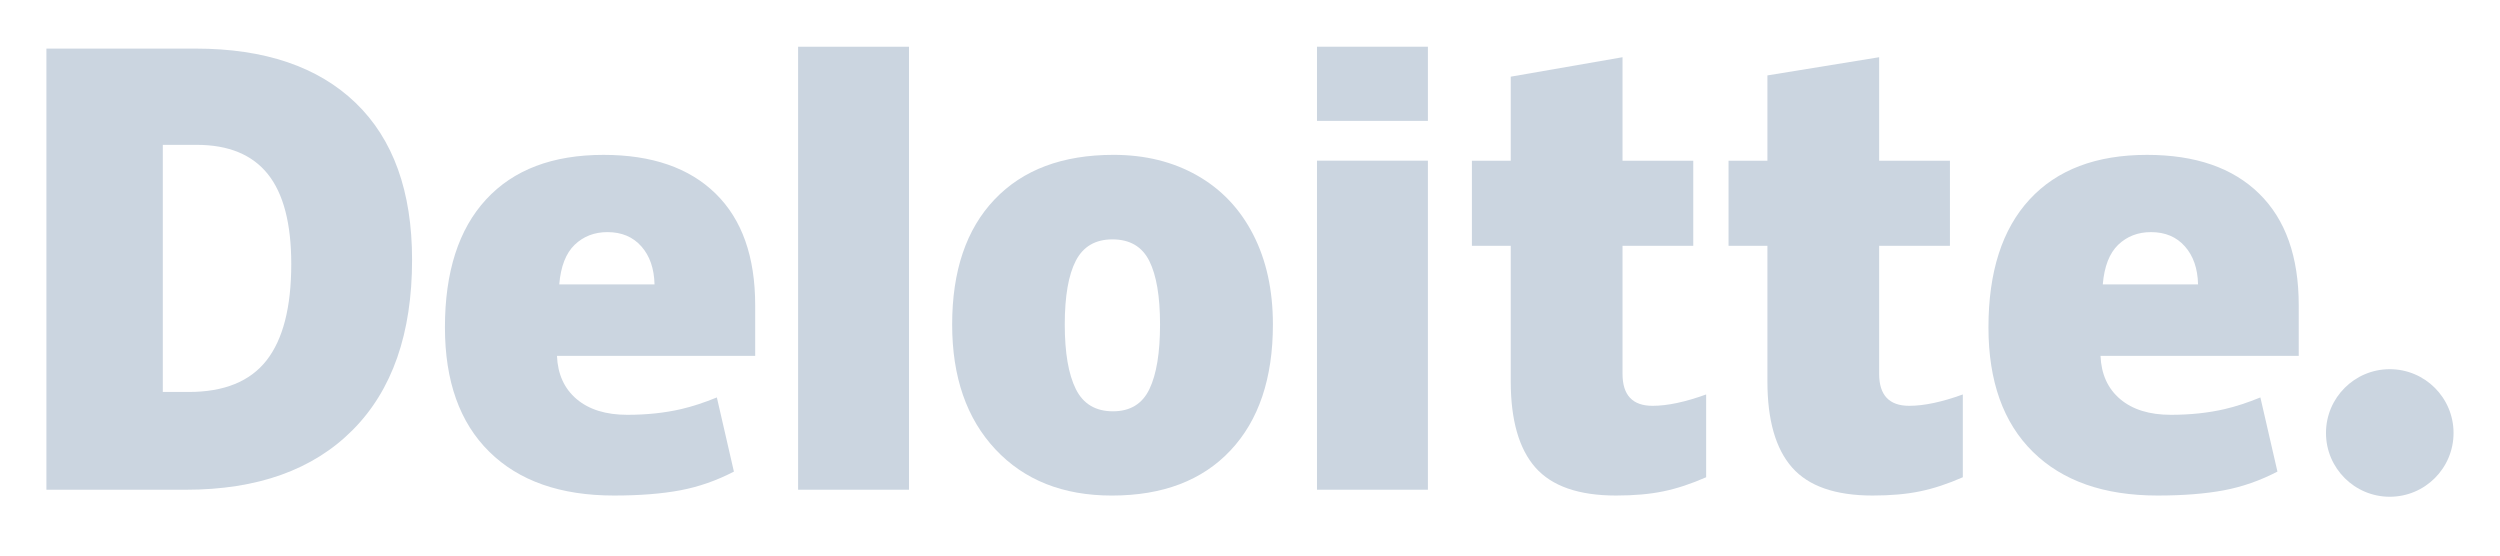 <svg width="117" height="26" viewBox="0 0 117 26" fill="none" xmlns="http://www.w3.org/2000/svg">
<path d="M108.856 20.263C108.856 18.615 110.194 17.278 111.841 17.278C113.49 17.278 114.826 18.615 114.826 20.263C114.826 21.912 113.49 23.248 111.841 23.248C110.194 23.248 108.856 21.912 108.856 20.263Z" fill="#CBD5E0"/>
<path d="M13.631 12.356C13.631 10.465 13.266 9.062 12.535 8.148C11.803 7.235 10.694 6.779 9.204 6.779H7.619V18.344H8.832C10.487 18.344 11.7 17.853 12.473 16.868C13.244 15.885 13.631 14.381 13.631 12.356ZM19.285 12.159C19.285 15.605 18.359 18.26 16.506 20.123C14.654 21.988 12.05 22.92 8.694 22.92H2.172V2.274H9.149C12.385 2.274 14.884 3.122 16.645 4.816C18.404 6.511 19.285 8.958 19.285 12.159Z" fill="#CBD5E0"/>
<path d="M37.351 22.919H42.541V2.187H37.351V22.919Z" fill="#CBD5E0"/>
<path d="M49.831 15.186C49.831 16.508 50.004 17.516 50.349 18.209C50.694 18.903 51.273 19.249 52.087 19.249C52.892 19.249 53.462 18.903 53.793 18.209C54.125 17.516 54.29 16.508 54.29 15.186C54.29 13.871 54.122 12.88 53.786 12.21C53.449 11.539 52.875 11.203 52.06 11.203C51.264 11.203 50.694 11.537 50.349 12.202C50.004 12.868 49.831 13.863 49.831 15.186ZM59.572 15.186C59.572 17.705 58.912 19.669 57.589 21.078C56.266 22.487 54.414 23.192 52.034 23.192C49.752 23.192 47.935 22.471 46.586 21.03C45.236 19.589 44.561 17.642 44.561 15.186C44.561 12.676 45.222 10.725 46.546 9.334C47.869 7.943 49.725 7.247 52.115 7.247C53.591 7.247 54.898 7.57 56.029 8.213C57.162 8.857 58.036 9.779 58.651 10.98C59.266 12.179 59.572 13.582 59.572 15.186Z" fill="#CBD5E0"/>
<path d="M61.635 22.919H66.826V14.985V7.519H61.635V22.919Z" fill="#CBD5E0"/>
<path d="M61.635 5.657H66.826V2.186H61.635V5.657Z" fill="#CBD5E0"/>
<path d="M77.339 18.992C78.04 18.992 78.874 18.814 79.848 18.46V22.335C79.148 22.643 78.483 22.863 77.851 22.993C77.218 23.126 76.476 23.191 75.627 23.191C73.884 23.191 72.628 22.753 71.856 21.879C71.088 21.005 70.703 19.662 70.703 17.85V11.502H68.885V7.521H70.703V3.588L75.934 2.678V7.521H79.245V11.502H75.934V17.496C75.934 18.493 76.403 18.992 77.339 18.992Z" fill="#CBD5E0"/>
<path d="M89.351 18.992C90.051 18.992 90.886 18.814 91.86 18.46V22.335C91.161 22.643 90.495 22.863 89.862 22.993C89.229 23.126 88.489 23.191 87.638 23.191C85.896 23.191 84.64 22.753 83.87 21.879C83.1 21.005 82.715 19.662 82.715 17.85V11.502H80.896V7.521H82.715V3.529L87.944 2.678V7.521H91.257V11.502H87.944V17.496C87.944 18.493 88.413 18.992 89.351 18.992Z" fill="#CBD5E0"/>
<path d="M98.41 13.31C98.481 12.467 98.722 11.849 99.133 11.454C99.546 11.06 100.056 10.863 100.666 10.863C101.331 10.863 101.86 11.085 102.252 11.53C102.647 11.973 102.852 12.567 102.869 13.31H98.41ZM105.729 9.063C104.496 7.853 102.745 7.248 100.481 7.248C98.101 7.248 96.269 7.943 94.985 9.334C93.702 10.725 93.06 12.721 93.06 15.321C93.06 17.84 93.754 19.782 95.138 21.145C96.523 22.509 98.468 23.191 100.972 23.191C102.175 23.191 103.21 23.109 104.078 22.946C104.94 22.784 105.774 22.492 106.584 22.071L105.786 18.6C105.198 18.84 104.638 19.025 104.109 19.147C103.346 19.324 102.508 19.413 101.595 19.413C100.595 19.413 99.805 19.169 99.226 18.68C98.647 18.19 98.339 17.514 98.304 16.654H107.581V14.289C107.581 12.014 106.964 10.272 105.729 9.063Z" fill="#CBD5E0"/>
<path d="M26.173 13.31C26.243 12.467 26.485 11.849 26.896 11.454C27.308 11.06 27.819 10.863 28.429 10.863C29.093 10.863 29.622 11.085 30.015 11.53C30.409 11.973 30.614 12.567 30.632 13.31H26.173ZM33.493 9.063C32.258 7.853 30.509 7.248 28.244 7.248C25.862 7.248 24.032 7.943 22.749 9.334C21.466 10.725 20.823 12.721 20.823 15.321C20.823 17.84 21.516 19.782 22.902 21.145C24.286 22.509 26.23 23.191 28.735 23.191C29.938 23.191 30.973 23.109 31.84 22.946C32.702 22.784 33.537 22.492 34.347 22.071L33.549 18.6C32.961 18.84 32.401 19.025 31.873 19.147C31.108 19.324 30.27 19.413 29.358 19.413C28.358 19.413 27.568 19.169 26.989 18.68C26.409 18.19 26.102 17.514 26.066 16.654H35.343V14.289C35.343 12.014 34.727 10.272 33.493 9.063Z" fill="#CBD5E0"/>
</svg>
